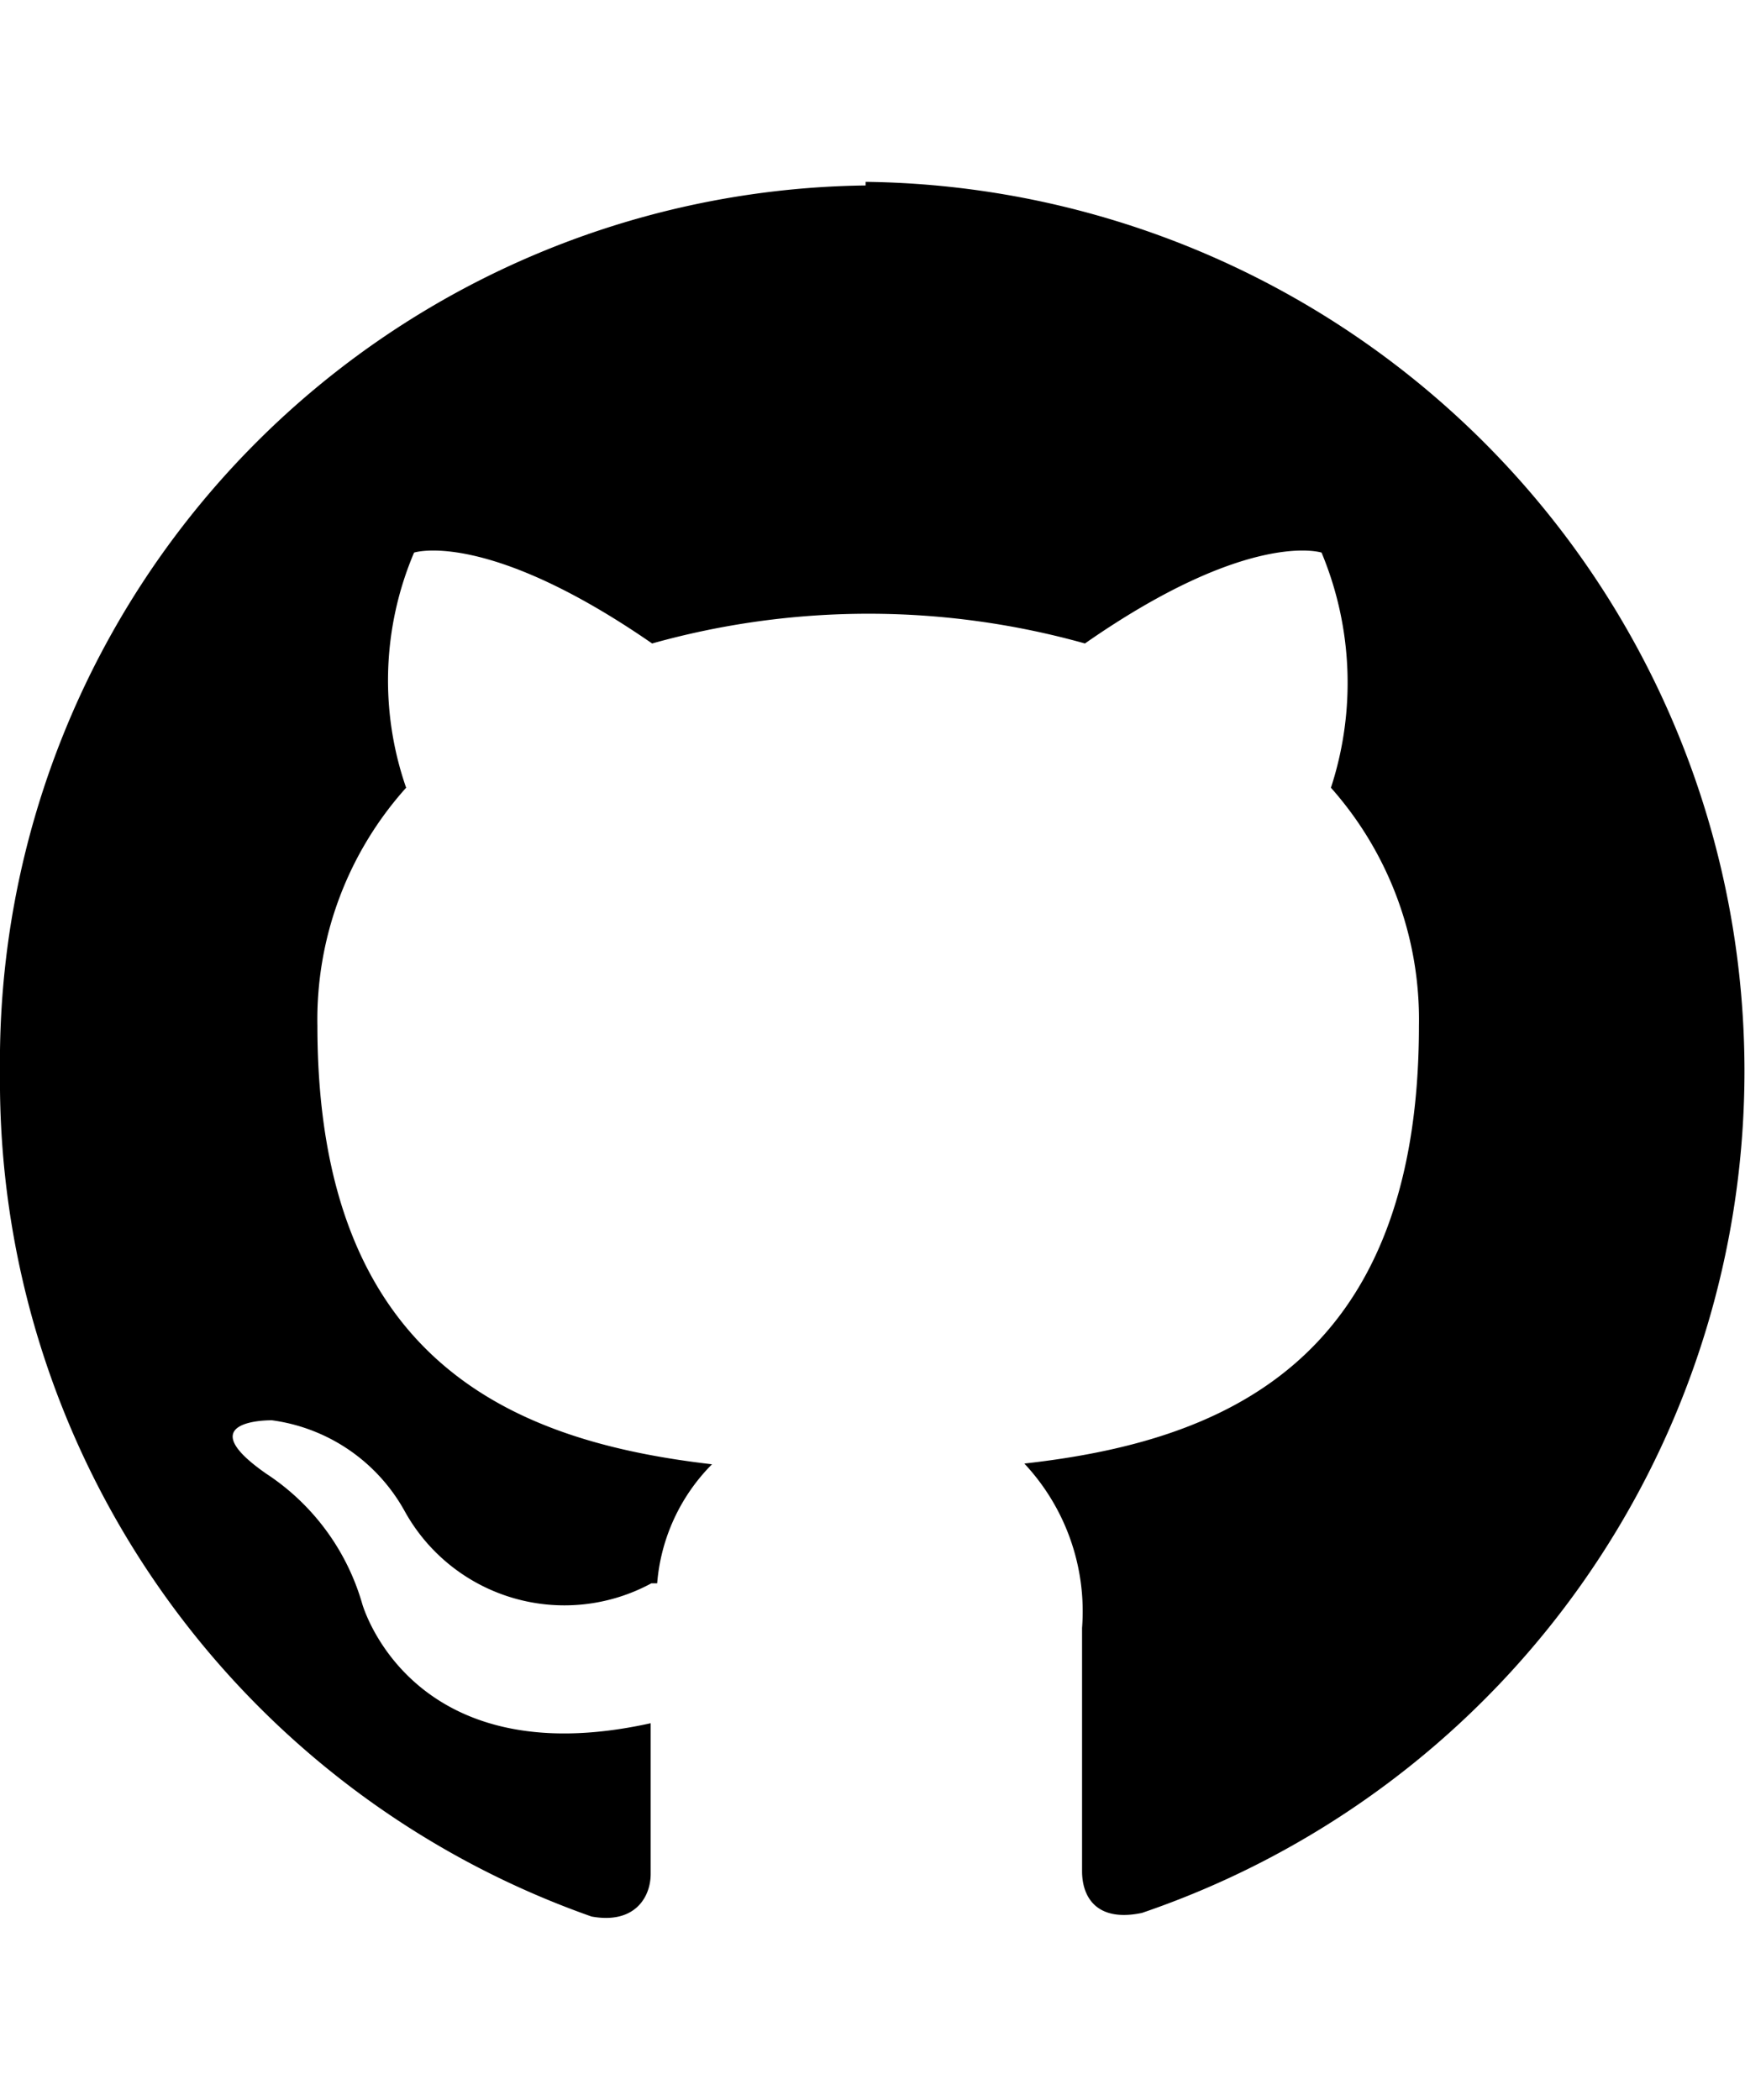 <svg xmlns="http://www.w3.org/2000/svg" viewBox="0 0 24.19 24.07" width="20"><defs><style>.a{fill:#000;}</style></defs><path class="a" d="M12,.05A12.15,12.15,0,0,0,0,12.35H0a12.28,12.28,0,0,0,8.2,11.7c.6.11.82-.27.82-.59V21.37c-3.34.74-4-1.66-4-1.66a3.22,3.22,0,0,0-1.33-1.8c-1.09-.76.08-.74.08-.74a2.48,2.48,0,0,1,1.84,1.26,2.53,2.53,0,0,0,3.42,1h.08a2.64,2.64,0,0,1,.76-1.65C7.2,17.47,4.4,16.42,4.4,11.7A4.81,4.81,0,0,1,5.63,8.4a4.53,4.53,0,0,1,.11-3.26s1-.33,3.3,1.26a11.12,11.12,0,0,1,6,0c2.28-1.59,3.28-1.26,3.28-1.26a4.69,4.69,0,0,1,.13,3.26,4.84,4.84,0,0,1,1.22,3.3c0,4.73-2.8,5.77-5.47,6.07a3,3,0,0,1,.8,2.28v3.37c0,.37.21.71.83.58A12.33,12.33,0,0,0,12,0" transform="translate(0)"/></svg>
